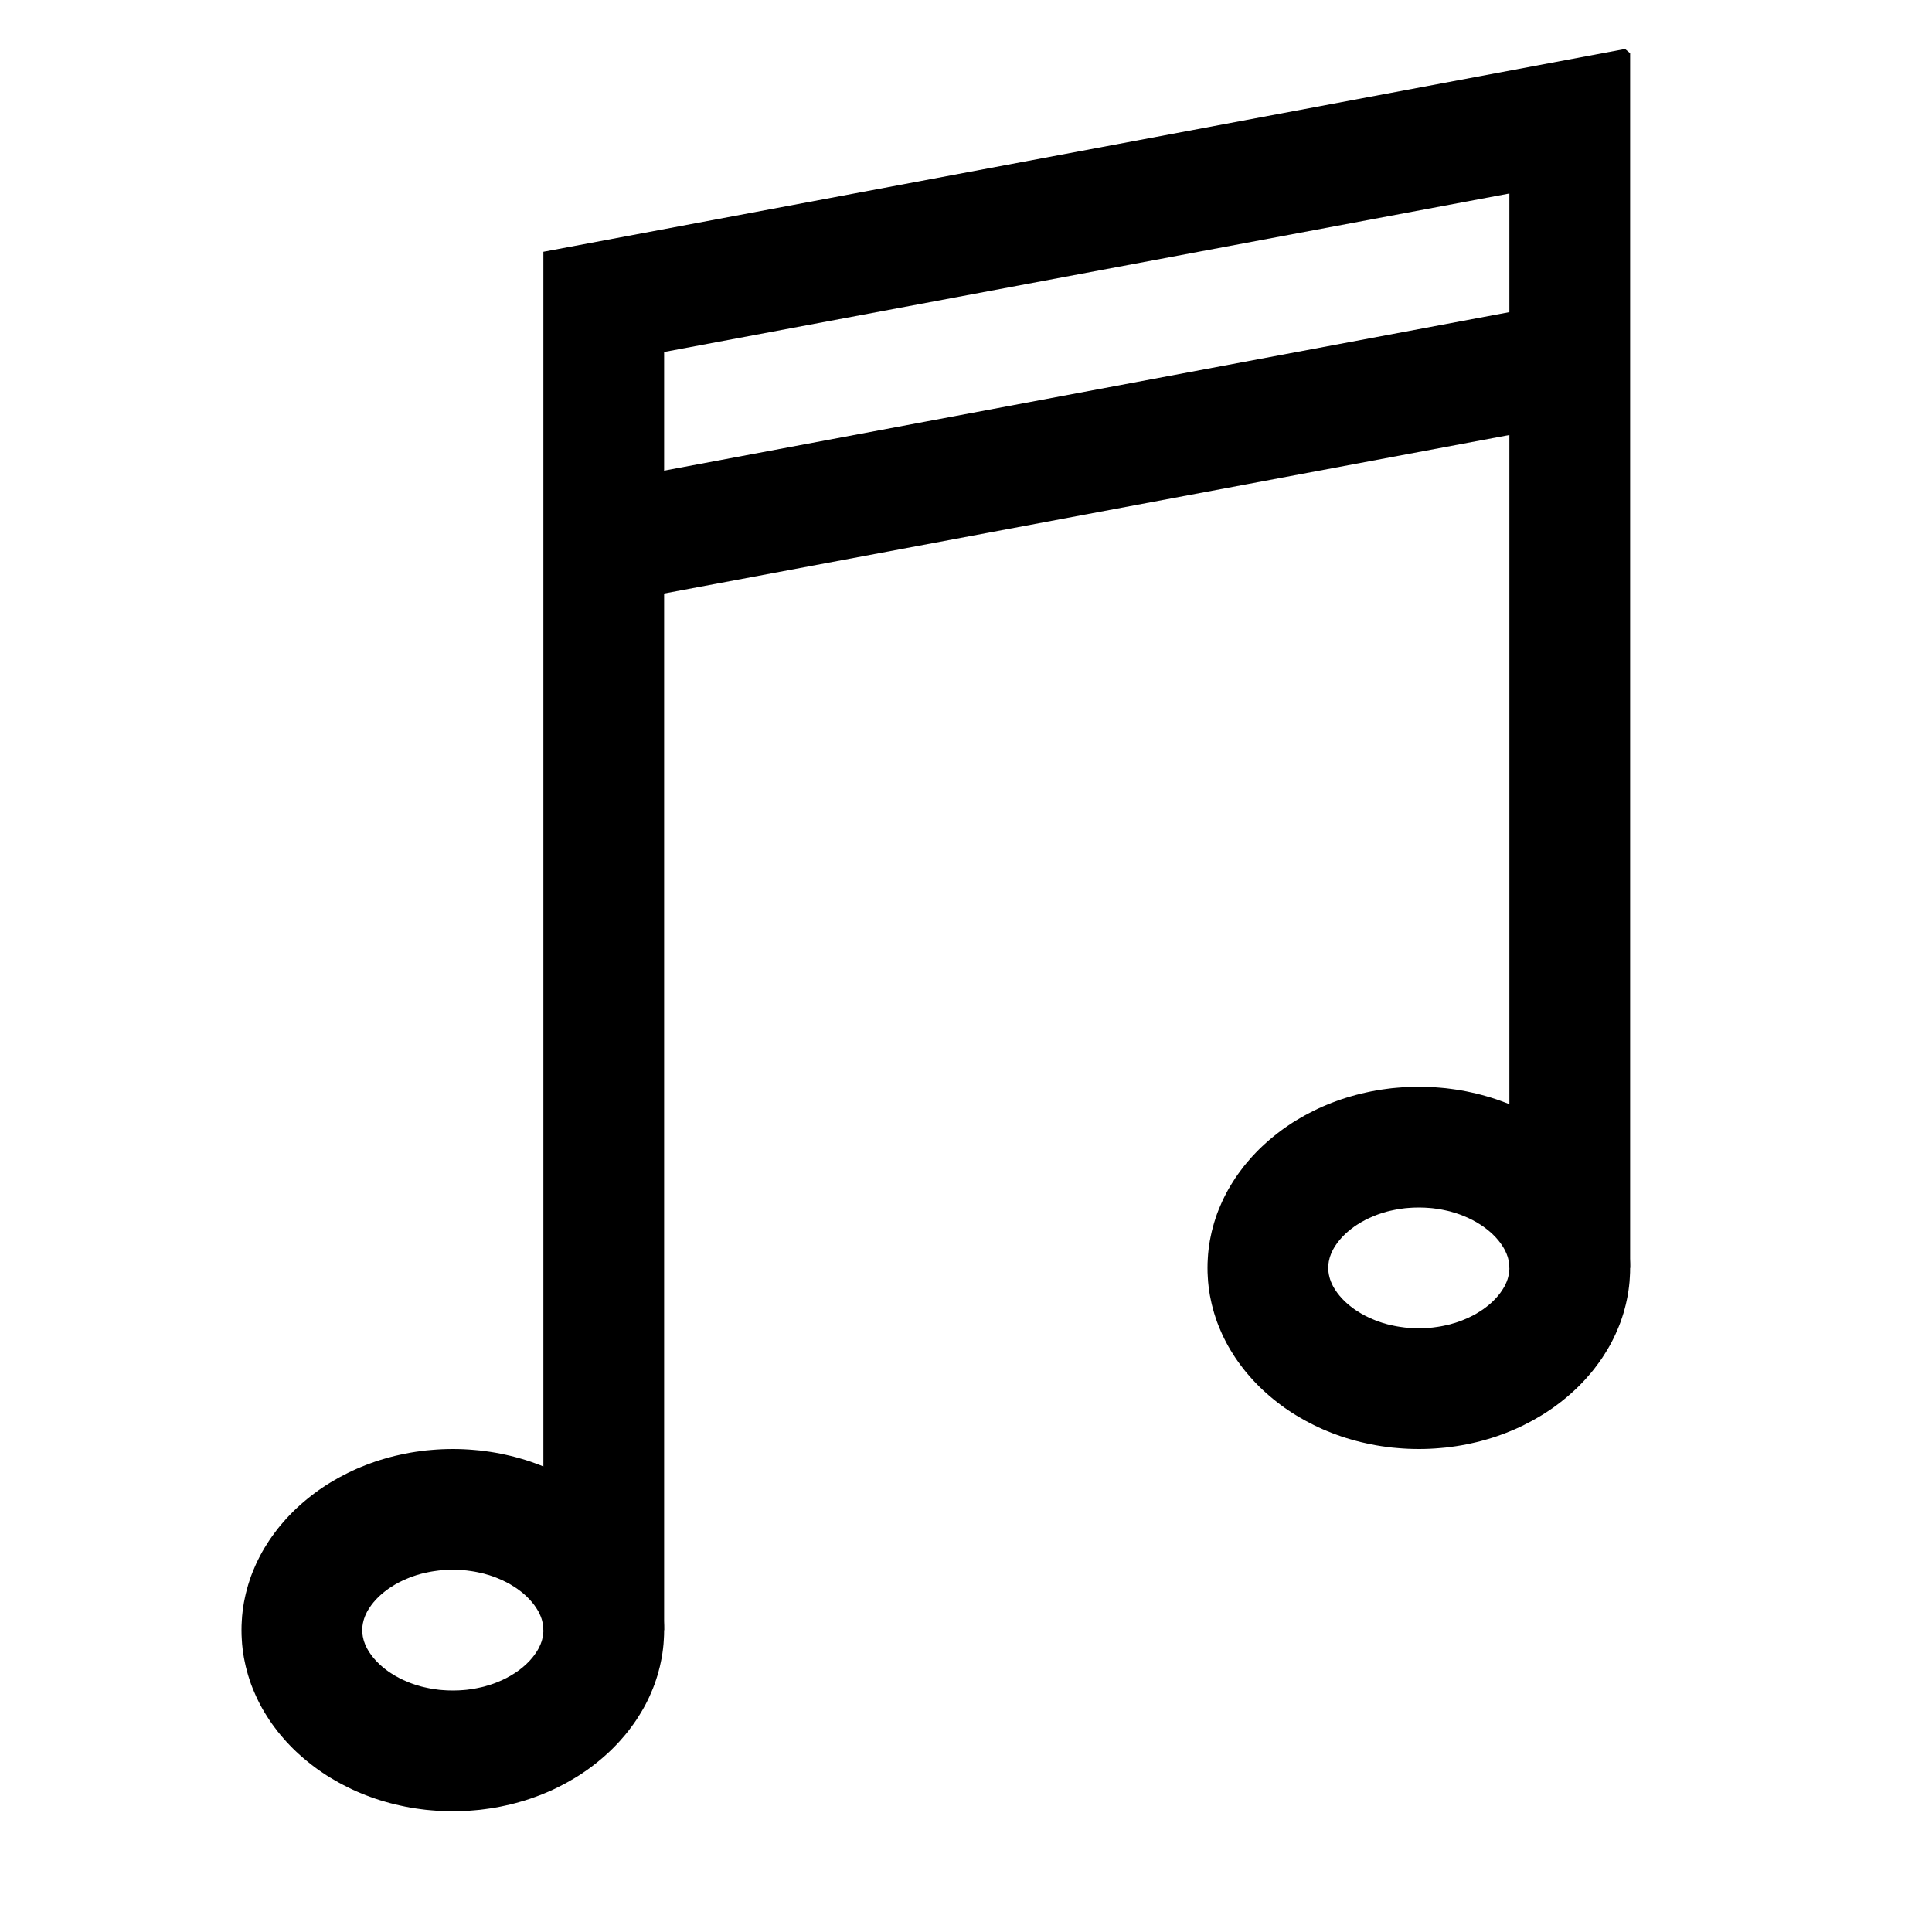 <?xml version="1.0" encoding="UTF-8" standalone="no"?>
<!DOCTYPE svg PUBLIC "-//W3C//DTD SVG 1.1//EN" "http://www.w3.org/Graphics/SVG/1.1/DTD/svg11.dtd">
<svg width="100%" height="100%" viewBox="0 0 32 32" version="1.1" xmlns="http://www.w3.org/2000/svg" xmlns:xlink="http://www.w3.org/1999/xlink" xml:space="preserve" xmlns:serif="http://www.serif.com/" style="fill-rule:evenodd;clip-rule:evenodd;stroke-linejoin:round;stroke-miterlimit:1.414;">
    <g id="Main">
        <path d="M7.59,24.001L7.68,24.004L7.769,24.009L7.858,24.016L7.946,24.024L8.033,24.035L8.119,24.047L8.205,24.061L8.29,24.077L8.374,24.095L8.458,24.114L8.54,24.135L8.622,24.158L8.703,24.182L8.783,24.208L8.862,24.236L8.94,24.265L9.017,24.296L9.093,24.328L9.168,24.362L9.242,24.398L9.314,24.435L9.386,24.473L9.456,24.513L9.526,24.554L9.594,24.596L9.66,24.64L9.726,24.685L9.79,24.732L9.853,24.78L9.914,24.829L9.974,24.879L10.033,24.931L10.09,24.983L10.146,25.037L10.2,25.092L10.253,25.148L10.304,25.206L10.354,25.264L10.402,25.323L10.448,25.384L10.493,25.445L10.536,25.507L10.577,25.571L10.617,25.635L10.655,25.7L10.691,25.766L10.725,25.833L10.757,25.9L10.787,25.969L10.816,26.038L10.843,26.108L10.867,26.179L10.89,26.251L10.91,26.323L10.929,26.396L10.945,26.469L10.96,26.543L10.972,26.618L10.982,26.693L10.99,26.769L10.995,26.846L10.999,26.923L11,27L10.999,27.077L10.995,27.154L10.99,27.231L10.982,27.307L10.972,27.382L10.96,27.457L10.945,27.531L10.929,27.604L10.91,27.677L10.89,27.749L10.867,27.821L10.843,27.892L10.816,27.962L10.787,28.031L10.757,28.1L10.725,28.167L10.691,28.234L10.655,28.3L10.617,28.365L10.577,28.429L10.536,28.493L10.493,28.555L10.448,28.616L10.402,28.677L10.354,28.736L10.304,28.794L10.253,28.852L10.2,28.908L10.146,28.963L10.09,29.017L10.033,29.069L9.974,29.121L9.914,29.171L9.853,29.22L9.79,29.268L9.726,29.315L9.66,29.36L9.594,29.404L9.526,29.446L9.456,29.487L9.386,29.527L9.314,29.565L9.242,29.602L9.168,29.638L9.093,29.672L9.017,29.704L8.94,29.735L8.862,29.764L8.783,29.792L8.703,29.818L8.622,29.842L8.54,29.865L8.458,29.886L8.374,29.905L8.29,29.923L8.205,29.939L8.119,29.953L8.033,29.965L7.946,29.976L7.858,29.984L7.769,29.991L7.68,29.996L7.59,29.999L7.5,30L7.41,29.999L7.32,29.996L7.231,29.991L7.142,29.984L7.054,29.976L6.967,29.965L6.881,29.953L6.795,29.939L6.71,29.923L6.626,29.905L6.542,29.886L6.46,29.865L6.378,29.842L6.297,29.818L6.217,29.792L6.138,29.764L6.06,29.735L5.983,29.704L5.907,29.672L5.832,29.638L5.758,29.602L5.686,29.565L5.614,29.527L5.544,29.487L5.474,29.446L5.406,29.404L5.34,29.36L5.274,29.315L5.21,29.268L5.147,29.22L5.086,29.171L5.026,29.121L4.967,29.069L4.91,29.017L4.854,28.963L4.8,28.908L4.747,28.852L4.696,28.794L4.646,28.736L4.598,28.677L4.552,28.616L4.507,28.555L4.464,28.493L4.423,28.429L4.383,28.365L4.345,28.3L4.309,28.234L4.275,28.167L4.243,28.1L4.213,28.031L4.184,27.962L4.157,27.892L4.133,27.821L4.11,27.749L4.09,27.677L4.071,27.604L4.055,27.531L4.04,27.457L4.028,27.382L4.018,27.307L4.01,27.231L4.005,27.154L4.001,27.077L4,27L4.001,26.923L4.005,26.846L4.01,26.769L4.018,26.693L4.028,26.618L4.04,26.543L4.055,26.469L4.071,26.396L4.09,26.323L4.11,26.251L4.133,26.179L4.157,26.108L4.184,26.038L4.213,25.969L4.243,25.9L4.275,25.833L4.309,25.766L4.345,25.7L4.383,25.635L4.423,25.571L4.464,25.507L4.507,25.445L4.552,25.384L4.598,25.323L4.646,25.264L4.696,25.206L4.747,25.148L4.8,25.092L4.854,25.037L4.91,24.983L4.967,24.931L5.026,24.879L5.086,24.829L5.147,24.78L5.21,24.732L5.274,24.685L5.34,24.64L5.406,24.596L5.474,24.554L5.544,24.513L5.614,24.473L5.686,24.435L5.758,24.398L5.832,24.362L5.907,24.328L5.983,24.296L6.06,24.265L6.138,24.236L6.217,24.208L6.297,24.182L6.378,24.158L6.46,24.135L6.542,24.114L6.626,24.095L6.71,24.077L6.795,24.061L6.881,24.047L6.967,24.035L7.054,24.024L7.142,24.016L7.231,24.009L7.32,24.004L7.41,24.001L7.5,24L7.59,24.001ZM7.453,26.001L7.407,26.002L7.361,26.005L7.316,26.008L7.271,26.012L7.227,26.018L7.184,26.024L7.141,26.031L7.099,26.039L7.057,26.048L7.016,26.057L6.975,26.067L6.936,26.079L6.896,26.09L6.858,26.103L6.82,26.116L6.783,26.13L6.747,26.145L6.712,26.16L6.677,26.175L6.643,26.192L6.61,26.208L6.578,26.226L6.546,26.243L6.516,26.262L6.486,26.28L6.457,26.299L6.429,26.318L6.403,26.338L6.377,26.357L6.351,26.378L6.327,26.398L6.304,26.418L6.282,26.438L6.261,26.459L6.24,26.48L6.221,26.5L6.203,26.521L6.185,26.541L6.169,26.562L6.153,26.582L6.139,26.602L6.125,26.622L6.112,26.642L6.1,26.661L6.089,26.68L6.078,26.699L6.069,26.718L6.06,26.737L6.052,26.755L6.044,26.773L6.038,26.791L6.031,26.809L6.026,26.826L6.021,26.843L6.017,26.861L6.013,26.878L6.009,26.895L6.007,26.912L6.004,26.929L6.003,26.946L6.001,26.964L6,26.982L6,27L6,27.018L6.001,27.036L6.003,27.054L6.004,27.071L6.007,27.088L6.009,27.105L6.013,27.122L6.017,27.139L6.021,27.157L6.026,27.174L6.031,27.191L6.038,27.209L6.044,27.227L6.052,27.245L6.06,27.263L6.069,27.282L6.078,27.301L6.089,27.32L6.1,27.339L6.112,27.358L6.125,27.378L6.139,27.398L6.153,27.418L6.169,27.438L6.185,27.459L6.203,27.479L6.221,27.5L6.24,27.52L6.261,27.541L6.282,27.562L6.304,27.582L6.327,27.602L6.351,27.623L6.377,27.643L6.402,27.662L6.429,27.682L6.457,27.701L6.486,27.72L6.516,27.738L6.546,27.757L6.578,27.774L6.61,27.792L6.643,27.808L6.677,27.825L6.712,27.84L6.747,27.855L6.783,27.87L6.82,27.884L6.858,27.897L6.896,27.91L6.936,27.921L6.975,27.933L7.016,27.943L7.057,27.952L7.099,27.961L7.141,27.969L7.184,27.976L7.227,27.982L7.271,27.988L7.316,27.992L7.361,27.995L7.407,27.998L7.453,27.999L7.5,28L7.547,27.999L7.593,27.998L7.639,27.995L7.684,27.992L7.729,27.988L7.773,27.982L7.816,27.976L7.859,27.969L7.901,27.961L7.943,27.952L7.984,27.943L8.025,27.933L8.064,27.921L8.104,27.91L8.142,27.897L8.18,27.884L8.217,27.87L8.253,27.855L8.288,27.84L8.323,27.825L8.357,27.808L8.39,27.792L8.422,27.774L8.454,27.757L8.484,27.738L8.514,27.72L8.543,27.701L8.571,27.682L8.598,27.662L8.623,27.643L8.649,27.623L8.673,27.602L8.696,27.582L8.718,27.562L8.739,27.541L8.76,27.52L8.779,27.5L8.797,27.479L8.815,27.459L8.831,27.438L8.847,27.418L8.861,27.398L8.875,27.378L8.888,27.358L8.9,27.339L8.911,27.32L8.922,27.301L8.931,27.282L8.94,27.263L8.948,27.245L8.956,27.227L8.962,27.209L8.969,27.191L8.974,27.174L8.979,27.157L8.983,27.139L8.987,27.122L8.991,27.105L8.993,27.088L8.996,27.071L8.997,27.054L8.999,27.036L9,27.018L9,27L9,26.982L8.999,26.964L8.997,26.946L8.996,26.929L8.993,26.912L8.991,26.895L8.987,26.878L8.983,26.861L8.979,26.843L8.974,26.826L8.969,26.809L8.962,26.791L8.956,26.773L8.948,26.755L8.94,26.737L8.931,26.718L8.922,26.699L8.911,26.68L8.9,26.661L8.888,26.642L8.875,26.622L8.861,26.602L8.847,26.582L8.831,26.562L8.815,26.541L8.797,26.521L8.779,26.5L8.76,26.48L8.739,26.459L8.718,26.438L8.696,26.418L8.673,26.398L8.649,26.377L8.623,26.357L8.597,26.338L8.571,26.318L8.543,26.299L8.514,26.28L8.484,26.262L8.454,26.243L8.422,26.226L8.39,26.208L8.357,26.192L8.323,26.175L8.288,26.16L8.253,26.145L8.217,26.13L8.18,26.116L8.142,26.103L8.104,26.09L8.064,26.079L8.025,26.067L7.984,26.057L7.943,26.048L7.901,26.039L7.859,26.031L7.816,26.024L7.773,26.018L7.729,26.012L7.684,26.008L7.639,26.005L7.593,26.002L7.547,26.001L7.5,26L7.453,26.001Z"/>
        <path d="M23.59,18.001L23.68,18.004L23.769,18.009L23.858,18.016L23.946,18.024L24.033,18.035L24.119,18.047L24.205,18.061L24.29,18.077L24.374,18.095L24.458,18.114L24.54,18.135L24.622,18.158L24.703,18.182L24.783,18.208L24.862,18.236L24.94,18.265L25.017,18.296L25.093,18.328L25.168,18.362L25.242,18.398L25.314,18.435L25.386,18.473L25.456,18.513L25.526,18.554L25.594,18.596L25.66,18.64L25.726,18.685L25.79,18.732L25.853,18.78L25.914,18.829L25.974,18.879L26.033,18.931L26.09,18.983L26.146,19.037L26.2,19.092L26.253,19.148L26.304,19.206L26.354,19.264L26.402,19.323L26.448,19.384L26.493,19.445L26.536,19.507L26.577,19.571L26.617,19.635L26.655,19.7L26.691,19.766L26.725,19.833L26.757,19.9L26.787,19.969L26.816,20.038L26.843,20.108L26.867,20.179L26.89,20.251L26.91,20.323L26.929,20.396L26.945,20.469L26.96,20.543L26.972,20.618L26.982,20.693L26.99,20.769L26.995,20.846L26.999,20.923L27,21L26.999,21.077L26.995,21.154L26.99,21.231L26.982,21.307L26.972,21.382L26.96,21.457L26.945,21.531L26.929,21.604L26.91,21.677L26.89,21.749L26.867,21.821L26.843,21.892L26.816,21.962L26.787,22.031L26.757,22.1L26.725,22.167L26.691,22.234L26.655,22.3L26.617,22.365L26.577,22.429L26.536,22.493L26.493,22.555L26.448,22.616L26.402,22.677L26.354,22.736L26.304,22.794L26.253,22.852L26.2,22.908L26.146,22.963L26.09,23.017L26.033,23.069L25.974,23.121L25.914,23.171L25.853,23.22L25.79,23.268L25.726,23.315L25.66,23.36L25.594,23.404L25.526,23.446L25.456,23.487L25.386,23.527L25.314,23.565L25.242,23.602L25.168,23.638L25.093,23.672L25.017,23.704L24.94,23.735L24.862,23.764L24.783,23.792L24.703,23.818L24.622,23.842L24.54,23.865L24.458,23.886L24.374,23.905L24.29,23.923L24.205,23.939L24.119,23.953L24.033,23.965L23.946,23.976L23.858,23.984L23.769,23.991L23.68,23.996L23.59,23.999L23.5,24L23.41,23.999L23.32,23.996L23.231,23.991L23.142,23.984L23.054,23.976L22.967,23.965L22.881,23.953L22.795,23.939L22.71,23.923L22.626,23.905L22.542,23.886L22.46,23.865L22.378,23.842L22.297,23.818L22.217,23.792L22.138,23.764L22.06,23.735L21.983,23.704L21.907,23.672L21.832,23.638L21.758,23.602L21.686,23.565L21.614,23.527L21.544,23.487L21.474,23.446L21.406,23.404L21.34,23.36L21.274,23.315L21.21,23.268L21.147,23.22L21.086,23.171L21.026,23.121L20.967,23.069L20.91,23.017L20.854,22.963L20.8,22.908L20.747,22.852L20.696,22.794L20.646,22.736L20.598,22.677L20.552,22.616L20.507,22.555L20.464,22.493L20.423,22.429L20.383,22.365L20.345,22.3L20.309,22.234L20.275,22.167L20.243,22.1L20.213,22.031L20.184,21.962L20.157,21.892L20.133,21.821L20.11,21.749L20.09,21.677L20.071,21.604L20.055,21.531L20.04,21.457L20.028,21.382L20.018,21.307L20.01,21.231L20.005,21.154L20.001,21.077L20,21L20.001,20.923L20.005,20.846L20.01,20.769L20.018,20.693L20.028,20.618L20.04,20.543L20.055,20.469L20.071,20.396L20.09,20.323L20.11,20.251L20.133,20.179L20.157,20.108L20.184,20.038L20.213,19.969L20.243,19.9L20.275,19.833L20.309,19.766L20.345,19.7L20.383,19.635L20.423,19.571L20.464,19.507L20.507,19.445L20.552,19.384L20.598,19.323L20.646,19.264L20.696,19.206L20.747,19.148L20.8,19.092L20.854,19.037L20.91,18.983L20.967,18.931L21.026,18.879L21.086,18.829L21.147,18.78L21.21,18.732L21.274,18.685L21.34,18.64L21.406,18.596L21.474,18.554L21.544,18.513L21.614,18.473L21.686,18.435L21.758,18.398L21.832,18.362L21.907,18.328L21.983,18.296L22.06,18.265L22.138,18.236L22.217,18.208L22.297,18.182L22.378,18.158L22.46,18.135L22.542,18.114L22.626,18.095L22.71,18.077L22.795,18.061L22.881,18.047L22.967,18.035L23.054,18.024L23.142,18.016L23.231,18.009L23.32,18.004L23.41,18.001L23.5,18L23.59,18.001ZM23.453,20.001L23.407,20.002L23.361,20.005L23.316,20.008L23.271,20.012L23.227,20.018L23.184,20.024L23.141,20.031L23.099,20.039L23.057,20.048L23.016,20.057L22.975,20.067L22.936,20.079L22.896,20.09L22.858,20.103L22.82,20.116L22.783,20.13L22.747,20.145L22.712,20.16L22.677,20.175L22.643,20.192L22.61,20.208L22.578,20.226L22.546,20.243L22.516,20.262L22.486,20.28L22.457,20.299L22.429,20.318L22.403,20.338L22.377,20.357L22.351,20.378L22.327,20.398L22.304,20.418L22.282,20.438L22.261,20.459L22.24,20.48L22.221,20.5L22.203,20.521L22.185,20.541L22.169,20.562L22.153,20.582L22.139,20.602L22.125,20.622L22.112,20.642L22.1,20.661L22.089,20.68L22.078,20.699L22.069,20.718L22.06,20.737L22.052,20.755L22.044,20.773L22.038,20.791L22.031,20.809L22.026,20.826L22.021,20.843L22.017,20.861L22.013,20.878L22.009,20.895L22.007,20.912L22.004,20.929L22.003,20.946L22.001,20.964L22,20.982L22,21L22,21.018L22.001,21.036L22.003,21.054L22.004,21.071L22.007,21.088L22.009,21.105L22.013,21.122L22.017,21.139L22.021,21.157L22.026,21.174L22.031,21.191L22.038,21.209L22.044,21.227L22.052,21.245L22.06,21.263L22.069,21.282L22.078,21.301L22.089,21.32L22.1,21.339L22.112,21.358L22.125,21.378L22.139,21.398L22.153,21.418L22.169,21.438L22.185,21.459L22.203,21.479L22.221,21.5L22.24,21.52L22.261,21.541L22.282,21.562L22.304,21.582L22.327,21.602L22.351,21.622L22.377,21.643L22.403,21.662L22.429,21.682L22.457,21.701L22.486,21.72L22.516,21.738L22.546,21.757L22.578,21.774L22.61,21.792L22.643,21.808L22.677,21.825L22.712,21.84L22.747,21.855L22.783,21.87L22.82,21.884L22.858,21.897L22.896,21.91L22.936,21.921L22.975,21.933L23.016,21.943L23.057,21.952L23.099,21.961L23.141,21.969L23.184,21.976L23.227,21.982L23.271,21.988L23.316,21.992L23.361,21.995L23.407,21.998L23.453,21.999L23.5,22L23.547,21.999L23.593,21.998L23.639,21.995L23.684,21.992L23.729,21.988L23.773,21.982L23.816,21.976L23.859,21.969L23.901,21.961L23.943,21.952L23.984,21.943L24.025,21.933L24.064,21.921L24.104,21.91L24.142,21.897L24.18,21.884L24.217,21.87L24.253,21.855L24.288,21.84L24.323,21.825L24.357,21.808L24.39,21.792L24.422,21.774L24.454,21.757L24.484,21.738L24.514,21.72L24.543,21.701L24.571,21.682L24.597,21.662L24.624,21.642L24.649,21.622L24.673,21.602L24.696,21.582L24.718,21.562L24.739,21.541L24.76,21.52L24.779,21.5L24.797,21.479L24.815,21.459L24.831,21.438L24.847,21.418L24.861,21.398L24.875,21.378L24.888,21.358L24.9,21.339L24.911,21.32L24.922,21.301L24.931,21.282L24.94,21.263L24.948,21.245L24.956,21.227L24.962,21.209L24.969,21.191L24.974,21.174L24.979,21.157L24.983,21.139L24.987,21.122L24.991,21.105L24.993,21.088L24.996,21.071L24.997,21.054L24.999,21.036L25,21.018L25,21L25,20.982L24.999,20.964L24.997,20.946L24.996,20.929L24.993,20.912L24.991,20.895L24.987,20.878L24.983,20.861L24.979,20.843L24.974,20.826L24.969,20.809L24.962,20.791L24.956,20.773L24.948,20.755L24.94,20.737L24.931,20.718L24.922,20.699L24.911,20.68L24.9,20.661L24.888,20.642L24.875,20.622L24.861,20.602L24.847,20.582L24.831,20.562L24.815,20.541L24.797,20.521L24.779,20.5L24.76,20.48L24.739,20.459L24.718,20.438L24.696,20.418L24.673,20.398L24.649,20.378L24.624,20.358L24.597,20.338L24.571,20.318L24.543,20.299L24.514,20.28L24.484,20.262L24.454,20.243L24.422,20.226L24.39,20.208L24.357,20.192L24.323,20.175L24.288,20.16L24.253,20.145L24.217,20.13L24.18,20.116L24.142,20.103L24.104,20.09L24.064,20.079L24.025,20.067L23.984,20.057L23.943,20.048L23.901,20.039L23.859,20.031L23.816,20.024L23.773,20.018L23.729,20.012L23.684,20.008L23.639,20.005L23.593,20.002L23.547,20.001L23.5,20L23.453,20.001Z"/>
        <path d="M27,0.881L27,21L25,21L25,3.205L11,5.83L11,27L9,27L9,4.17L26.916,0.811L27,0.881Z"/>
        <path d="M26.184,6.983L10.184,9.983L9.816,8.017L25.816,5.017L26.184,6.983Z"/>
    </g>
</svg>
